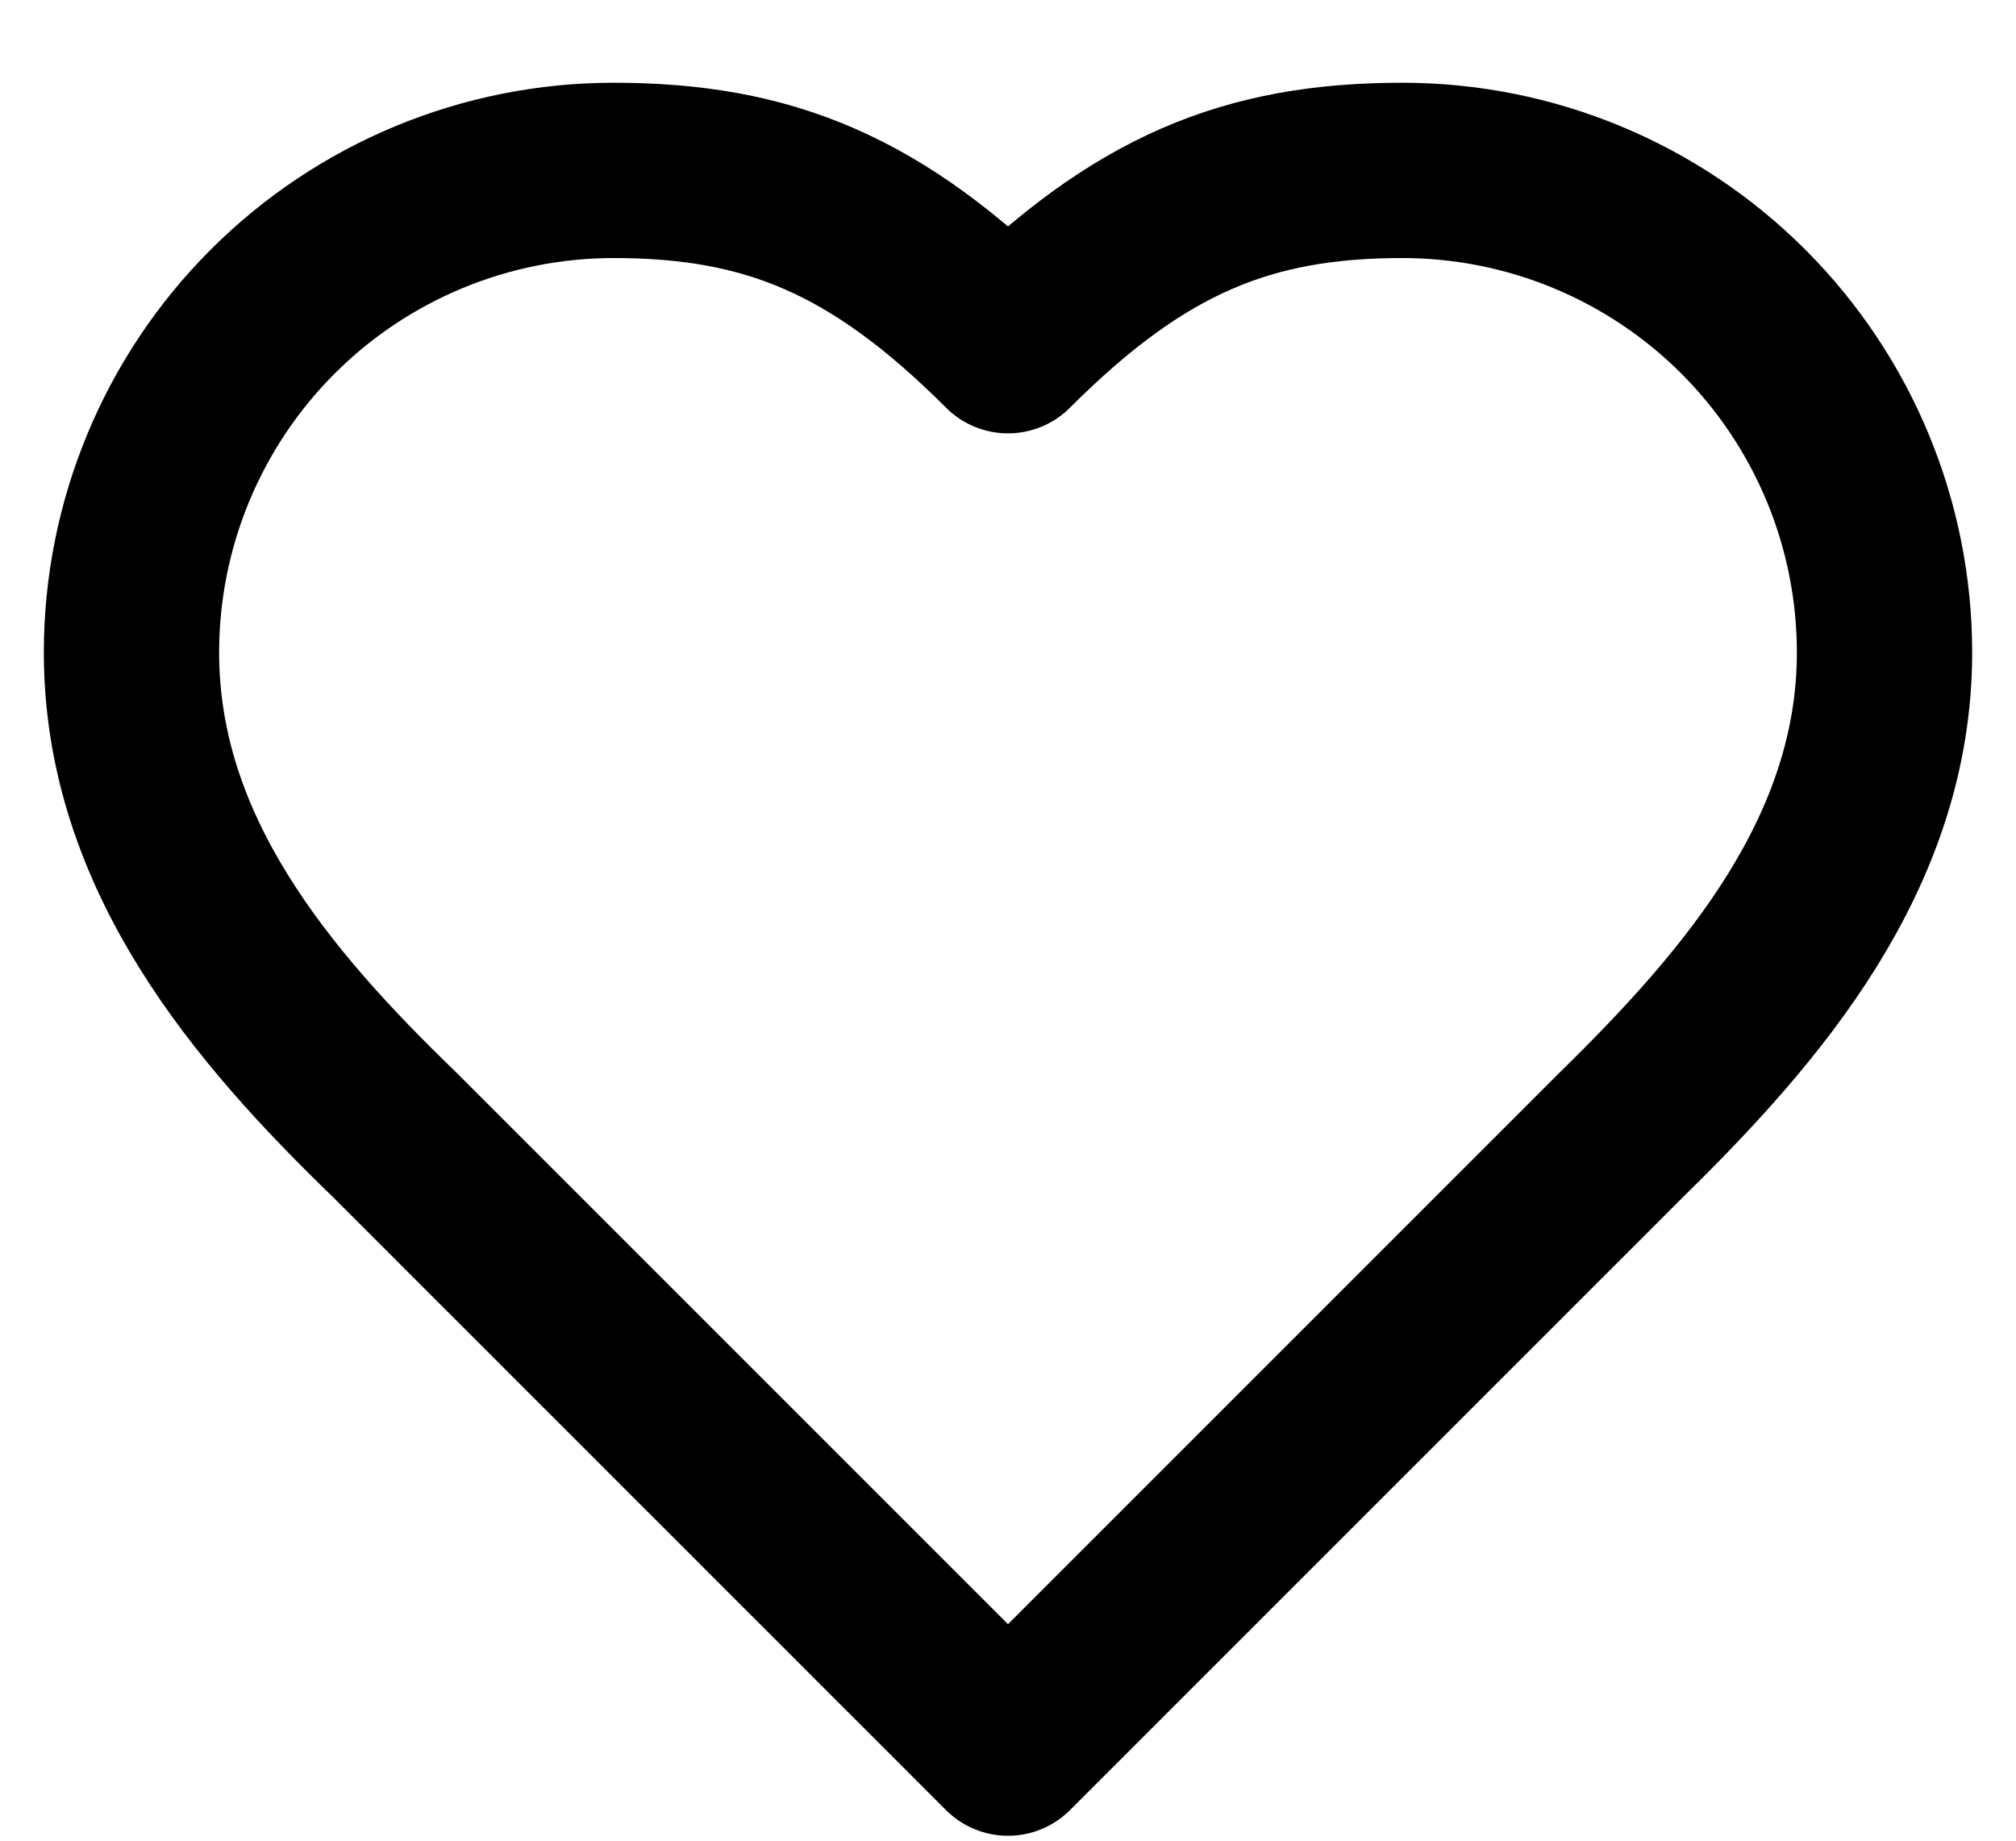 <svg width="23" height="21" viewBox="0 0 23 21" fill="none" xmlns="http://www.w3.org/2000/svg">
<path id="Vector" d="M18.5 12.944C19.99 11.484 21.5 9.734 21.5 7.444C21.5 5.986 20.921 4.587 19.889 3.555C18.858 2.524 17.459 1.944 16 1.944C14.24 1.944 13 2.444 11.5 3.944C10 2.444 8.76 1.944 7 1.944C5.541 1.944 4.142 2.524 3.111 3.555C2.079 4.587 1.5 5.986 1.5 7.444C1.5 9.744 3 11.494 4.5 12.944L11.5 19.944L18.5 12.944Z" stroke="black" stroke-width="2" stroke-linecap="round" stroke-linejoin="round"/>
</svg>
